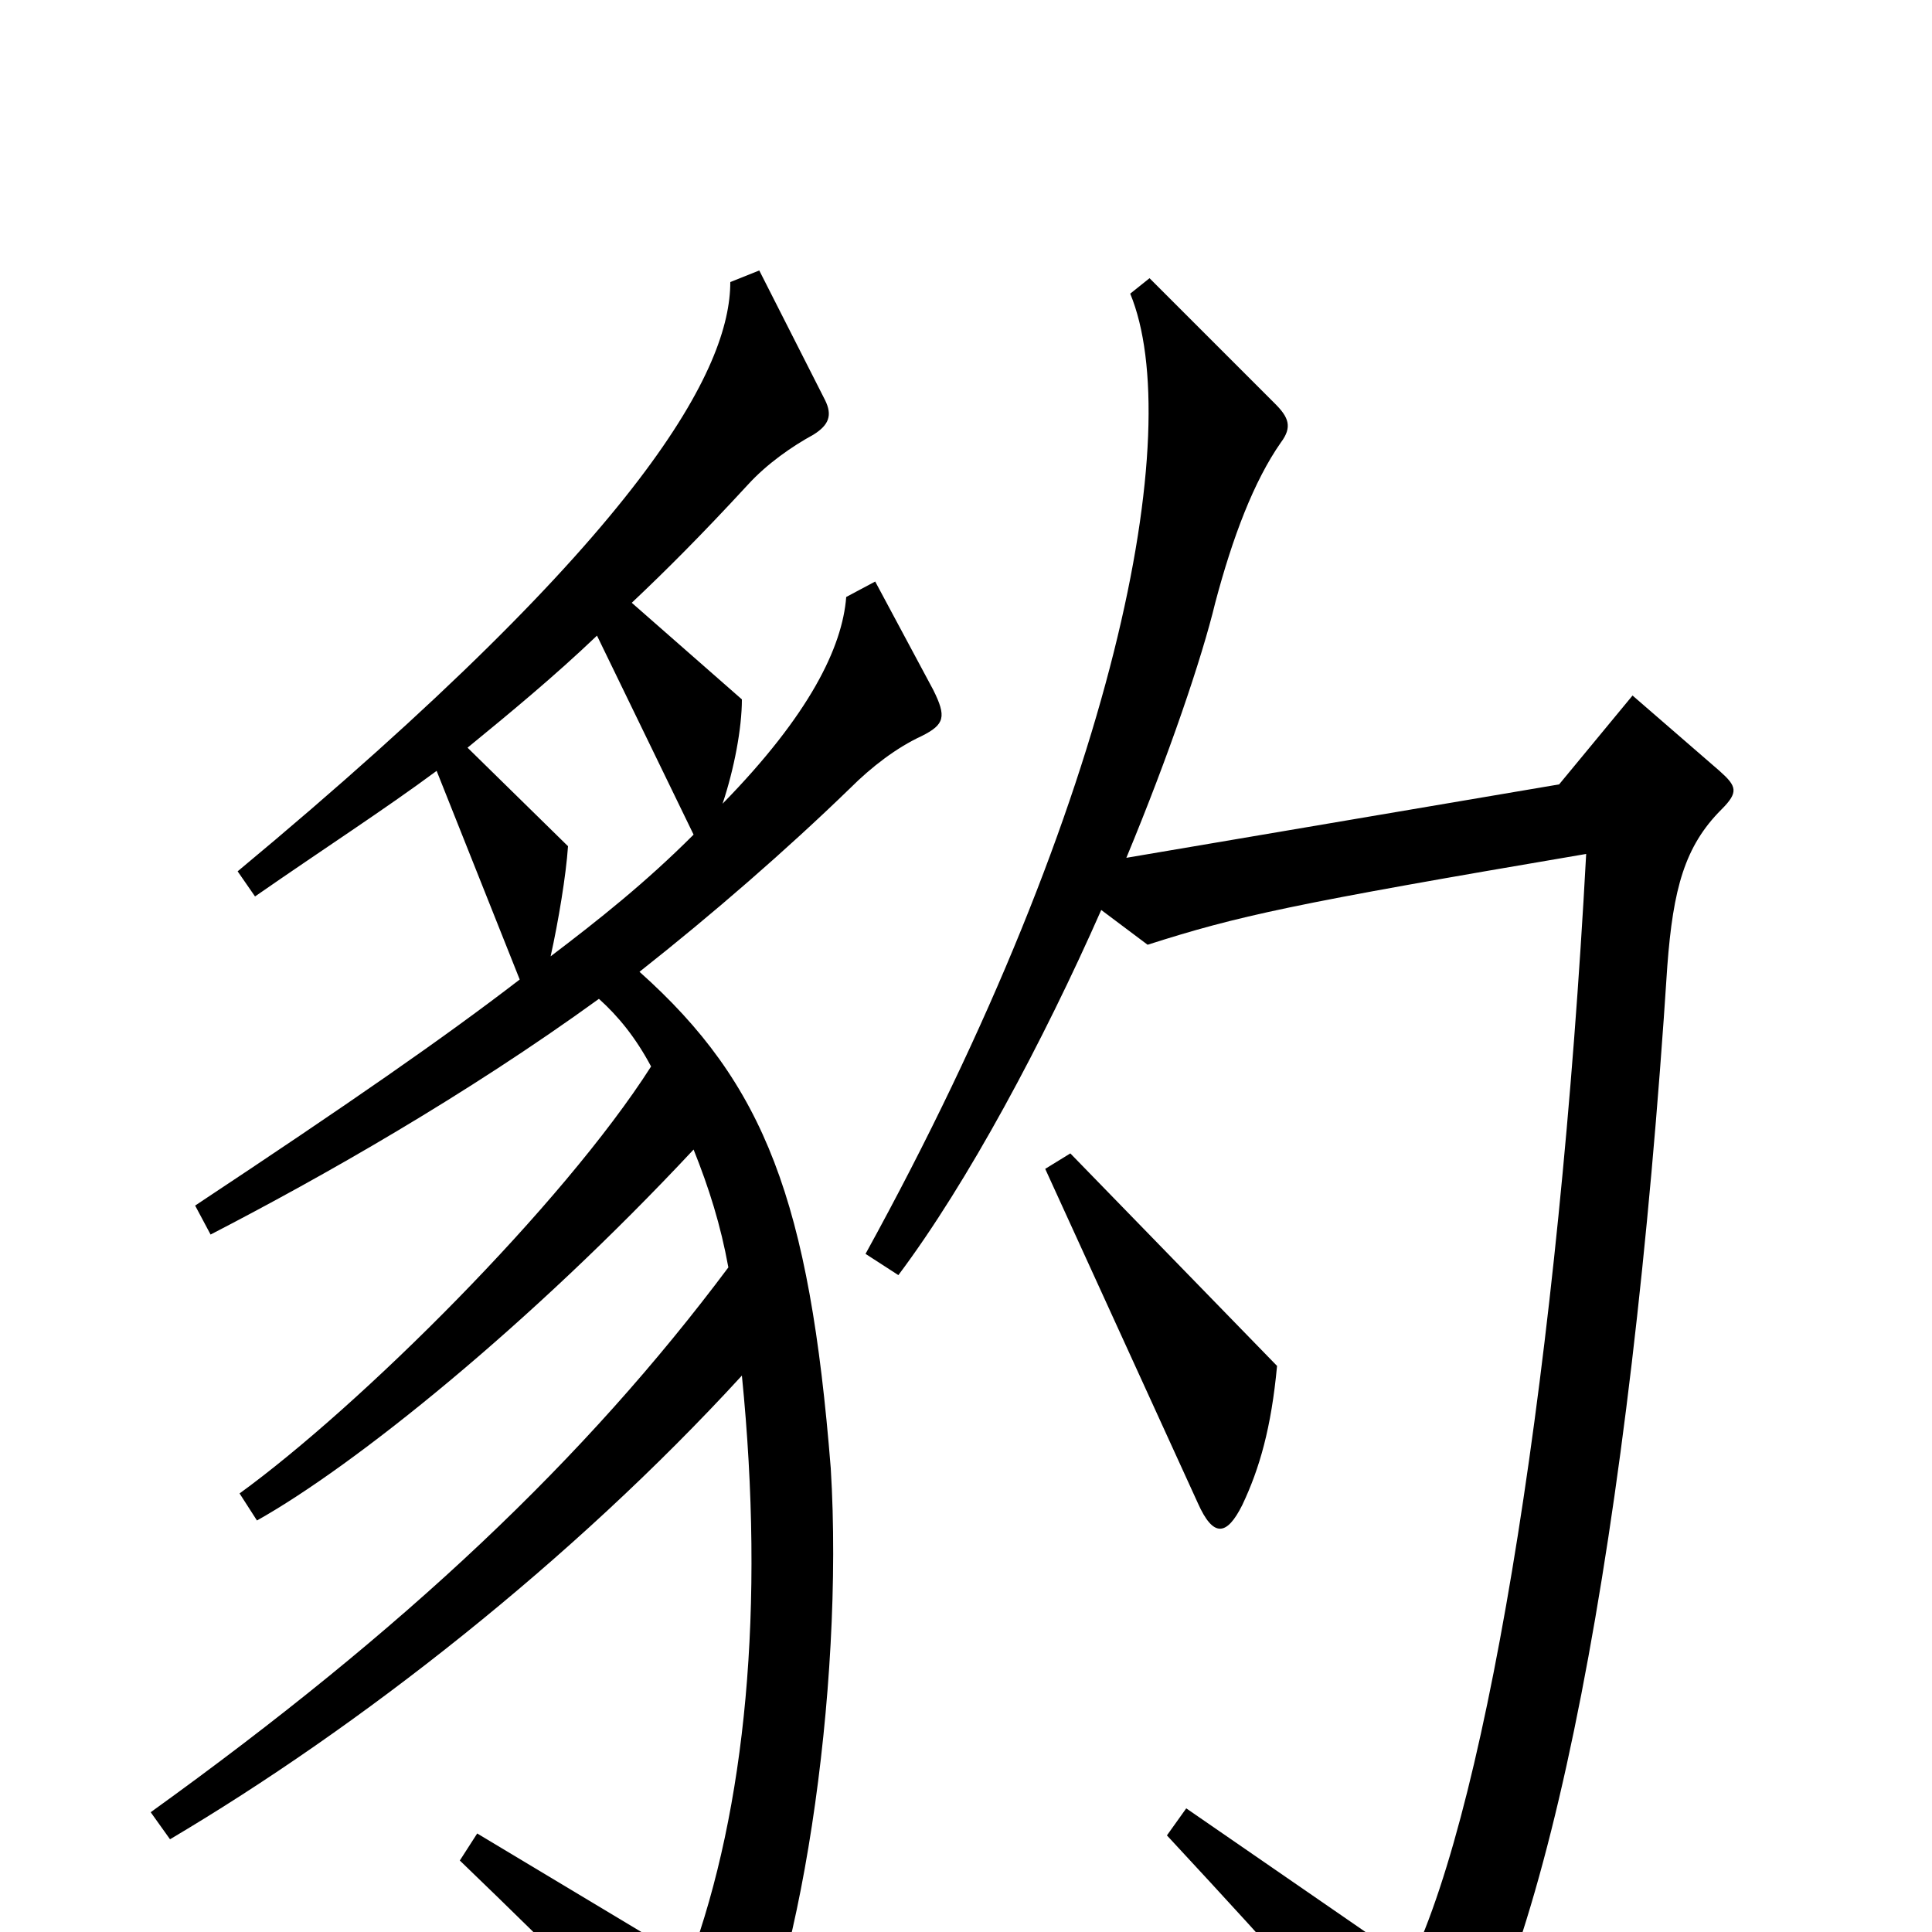 <svg xmlns="http://www.w3.org/2000/svg" viewBox="0 -1000 1000 1000">
	<path fill="#000000" d="M483 -643L453 -699L438 -691C436 -665 419 -630 374 -584C380 -602 384 -623 384 -638L327 -688C345 -705 363 -723 387 -749C397 -760 410 -769 421 -775C429 -780 431 -785 427 -793L393 -860L378 -854C378 -810 336 -726 123 -549L132 -536C168 -561 199 -581 226 -601L269 -493C230 -463 181 -429 101 -376L109 -361C167 -391 241 -433 310 -483C320 -474 329 -463 337 -448C291 -376 186 -272 124 -227L133 -213C183 -241 274 -314 359 -405C367 -385 373 -366 377 -344C303 -245 210 -157 78 -62L88 -48C186 -106 296 -192 384 -288C396 -168 386 -64 357 15L247 -51L238 -37C292 15 331 54 356 85C367 98 372 98 379 87C414 30 437 -126 430 -240C419 -378 396 -439 331 -497C369 -527 407 -560 440 -592C451 -603 464 -613 477 -619C489 -625 490 -629 483 -643ZM891 -581C900 -590 899 -593 890 -601L845 -640L807 -594L583 -556C605 -609 622 -659 629 -688C638 -722 649 -751 663 -771C669 -779 667 -784 660 -791L595 -856L585 -848C614 -778 579 -589 448 -351L465 -340C501 -388 540 -461 570 -529L594 -511C641 -526 668 -532 821 -558C807 -298 771 -69 730 16L614 -64L604 -50C668 19 692 46 723 88C733 102 739 103 747 91C802 14 844 -206 863 -500C866 -540 872 -562 891 -581ZM661 -293L554 -403L541 -395L620 -222C628 -204 635 -205 643 -221C652 -240 658 -261 661 -293ZM359 -568C334 -543 310 -524 285 -505C289 -523 293 -547 294 -562L242 -613C264 -631 287 -650 309 -671Z"/>
</svg>